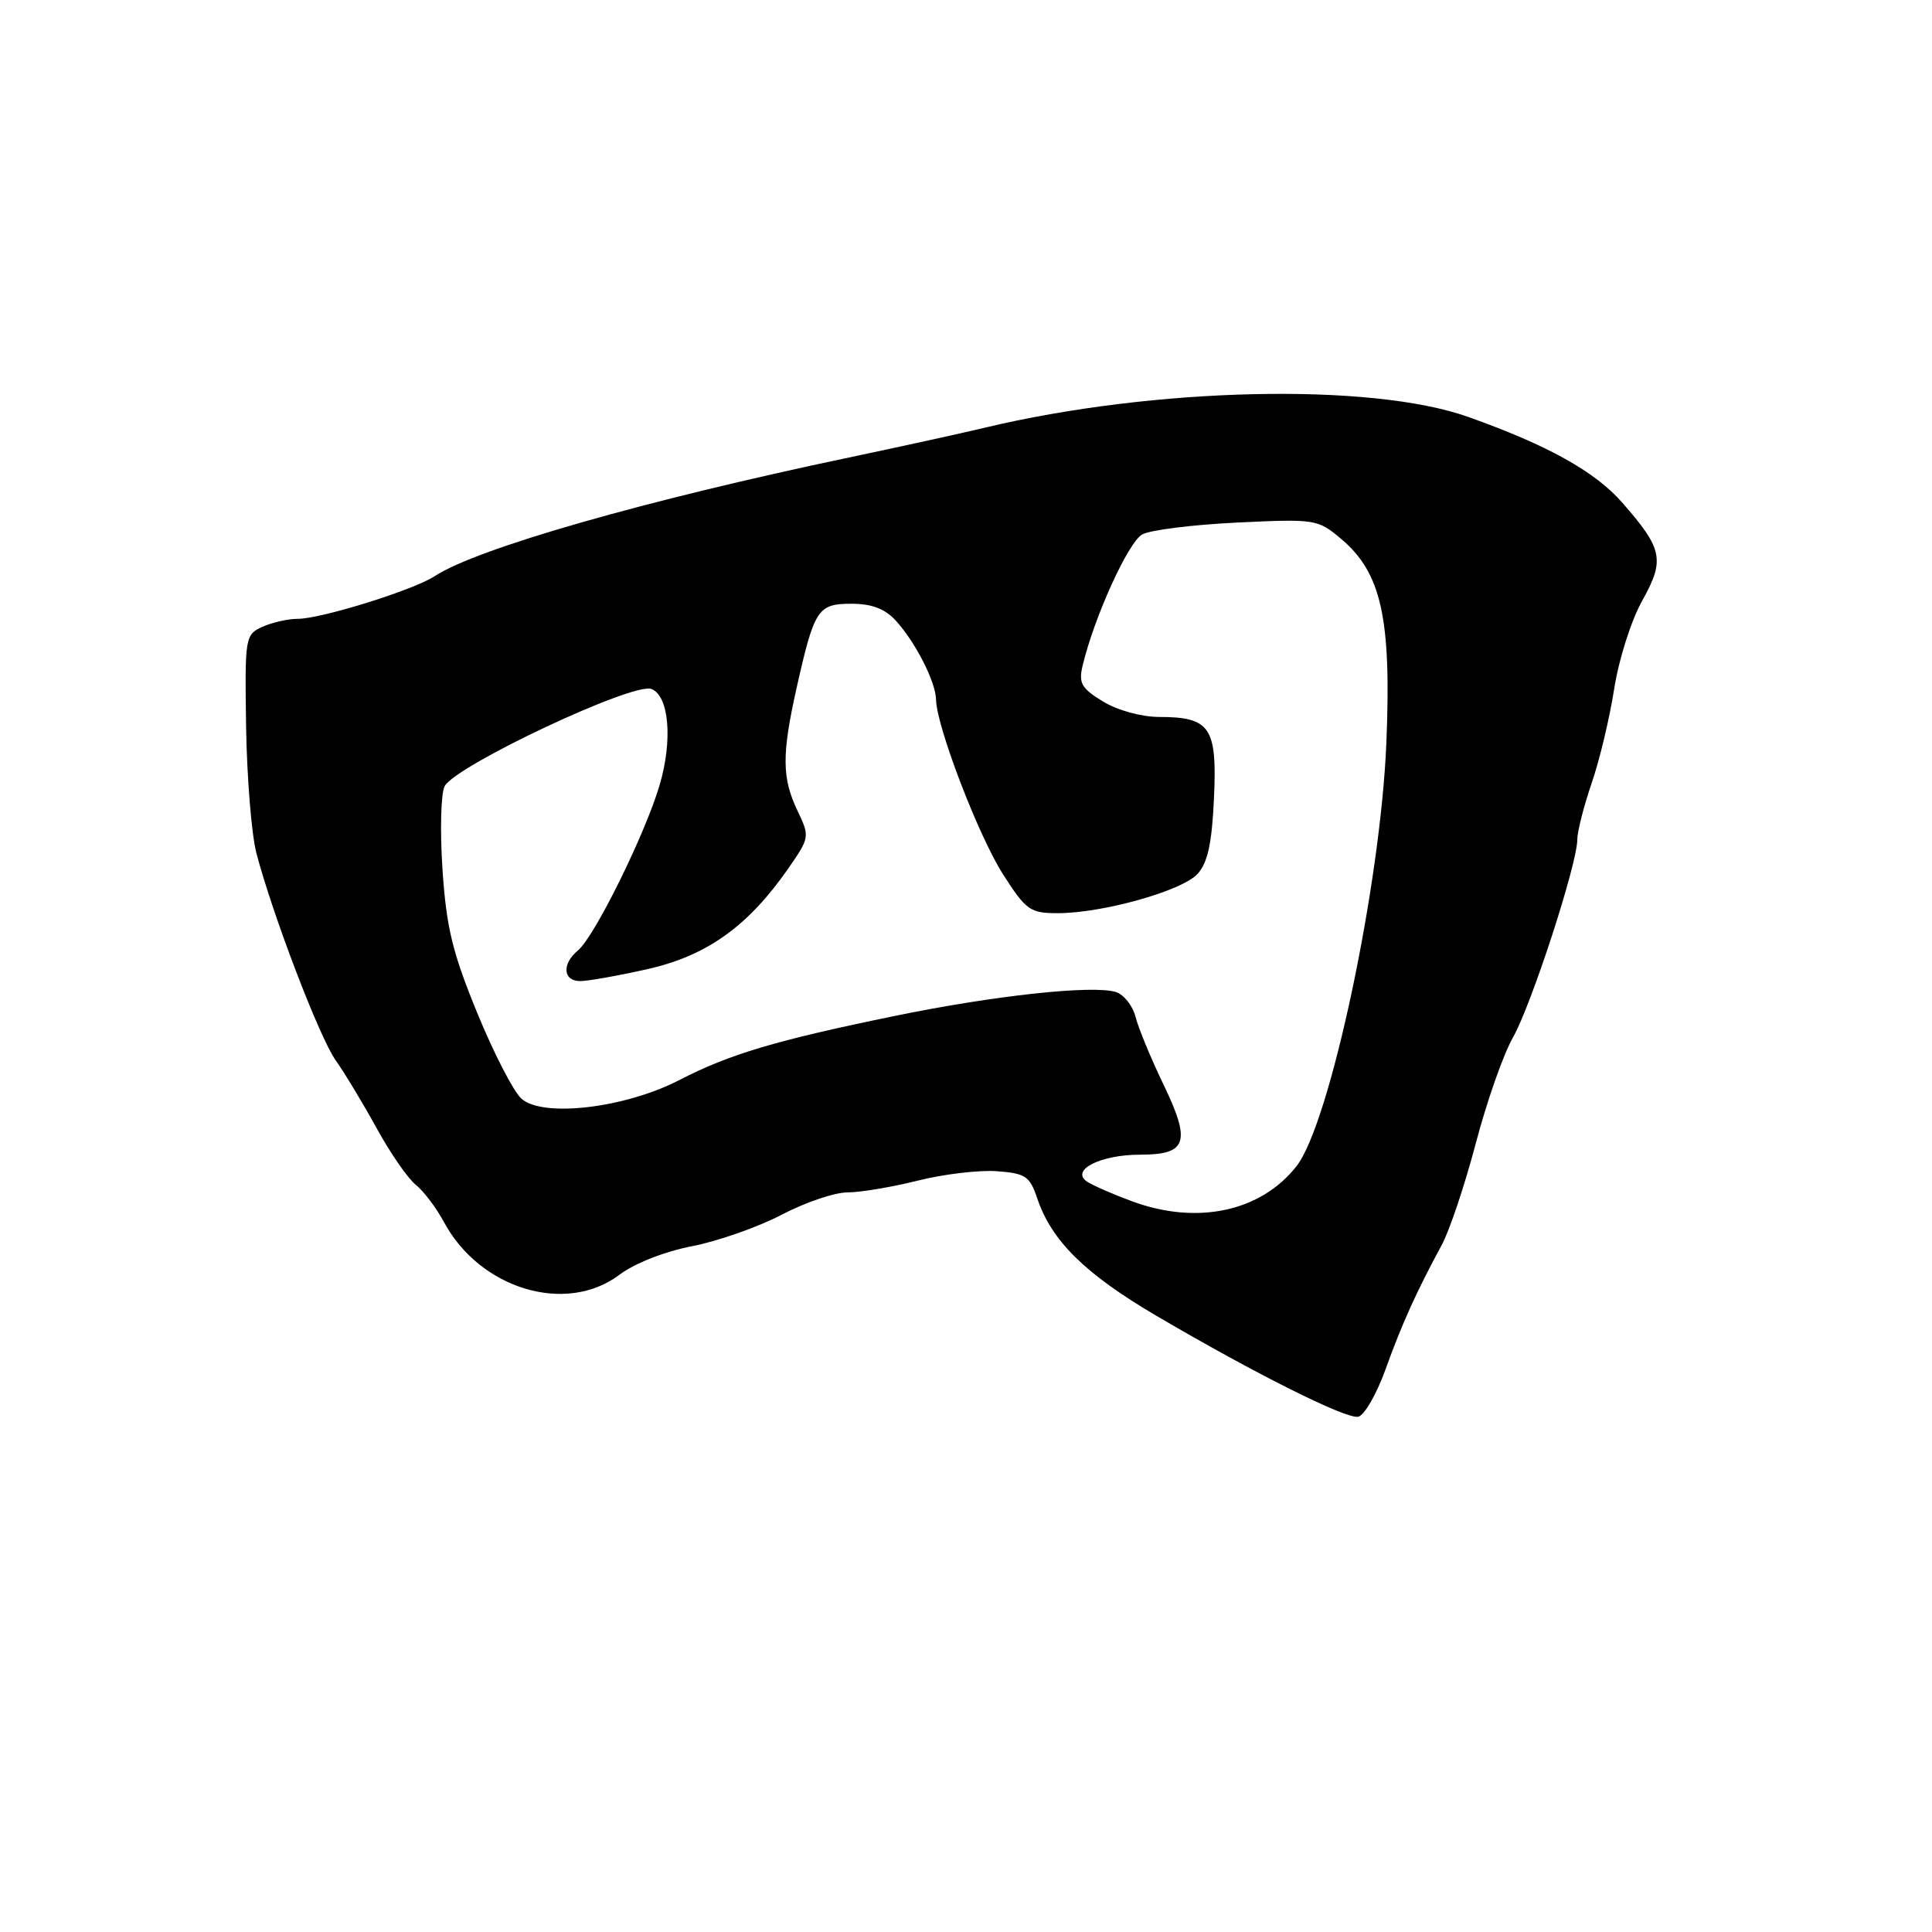 <?xml version="1.0" encoding="UTF-8" standalone="no"?>
<!DOCTYPE svg PUBLIC "-//W3C//DTD SVG 1.1//EN" "http://www.w3.org/Graphics/SVG/1.1/DTD/svg11.dtd" >
<svg xmlns="http://www.w3.org/2000/svg" xmlns:xlink="http://www.w3.org/1999/xlink" version="1.1" viewBox="0 0 256 256">
 <g >
 <path fill="currentColor"
d=" M 183.57 181.50 C 185.78 175.37 187.66 171.21 191.02 165.00 C 192.07 163.07 194.10 157.00 195.55 151.50 C 196.99 146.00 199.20 139.70 200.46 137.50 C 202.90 133.22 209.00 114.46 209.00 111.25 C 209.00 110.18 209.86 106.82 210.90 103.78 C 211.95 100.74 213.29 95.11 213.89 91.27 C 214.50 87.37 216.13 82.23 217.61 79.58 C 220.63 74.17 220.33 72.73 214.92 66.56 C 211.32 62.46 205.00 58.95 194.50 55.23 C 181.63 50.67 152.93 51.31 130.50 56.67 C 127.20 57.46 119.10 59.23 112.50 60.62 C 85.43 66.31 63.20 72.67 57.59 76.35 C 54.78 78.19 42.55 82.00 39.44 82.00 C 38.15 82.00 36.04 82.48 34.76 83.06 C 32.48 84.10 32.43 84.43 32.61 96.34 C 32.72 103.06 33.33 110.57 33.97 113.03 C 36.14 121.28 42.33 137.47 44.48 140.50 C 45.65 142.15 48.10 146.20 49.91 149.50 C 51.72 152.80 54.06 156.18 55.10 157.00 C 56.13 157.82 57.80 160.03 58.81 161.90 C 63.58 170.81 75.01 174.25 82.08 168.91 C 84.08 167.40 88.09 165.82 91.74 165.12 C 95.17 164.45 100.51 162.57 103.59 160.95 C 106.68 159.33 110.59 158.00 112.29 158.00 C 113.98 158.00 118.17 157.30 121.60 156.44 C 125.02 155.58 129.74 155.02 132.08 155.19 C 135.88 155.47 136.45 155.85 137.43 158.76 C 139.32 164.41 143.77 168.80 153.28 174.38 C 166.32 182.03 178.25 188.00 179.95 187.73 C 180.75 187.60 182.38 184.79 183.57 181.50 Z  M 149.98 159.17 C 147.49 158.25 144.84 157.09 144.08 156.60 C 141.75 155.07 145.78 153.00 151.08 153.00 C 157.33 153.00 157.86 151.34 154.10 143.56 C 152.48 140.19 150.84 136.22 150.47 134.75 C 150.10 133.28 148.93 131.79 147.86 131.45 C 144.83 130.49 131.69 131.91 118.50 134.63 C 102.77 137.86 96.67 139.68 90.00 143.12 C 82.80 146.84 71.89 148.12 69.08 145.57 C 68.04 144.63 65.40 139.51 63.22 134.18 C 59.94 126.18 59.14 122.88 58.63 115.17 C 58.29 110.04 58.42 105.09 58.92 104.17 C 60.42 101.42 83.91 90.37 86.31 91.29 C 88.66 92.19 89.16 98.08 87.40 104.04 C 85.44 110.63 78.78 124.10 76.59 125.93 C 74.42 127.72 74.59 130.00 76.88 130.00 C 77.91 130.00 81.95 129.28 85.85 128.40 C 93.69 126.63 99.16 122.70 104.47 115.05 C 107.29 110.98 107.31 110.86 105.67 107.42 C 103.61 103.11 103.58 100.01 105.52 91.31 C 107.89 80.72 108.35 80.00 112.80 80.00 C 115.52 80.00 117.26 80.66 118.71 82.25 C 121.31 85.10 123.99 90.36 124.03 92.70 C 124.08 96.23 129.68 110.83 132.92 115.87 C 135.96 120.62 136.50 121.00 140.15 121.00 C 146.12 121.00 156.65 118.04 158.69 115.79 C 160.03 114.31 160.59 111.73 160.86 105.72 C 161.29 96.36 160.36 95.00 153.56 95.00 C 151.24 94.99 148.07 94.12 146.15 92.95 C 143.29 91.21 142.90 90.52 143.45 88.21 C 144.98 81.77 149.52 71.79 151.36 70.81 C 152.45 70.22 158.12 69.52 163.94 69.24 C 174.29 68.75 174.61 68.80 177.70 71.40 C 183.04 75.89 184.38 81.94 183.70 98.43 C 182.93 117.28 176.22 148.91 171.79 154.53 C 167.06 160.56 158.59 162.36 149.98 159.17 Z "/>
</g>
</svg>